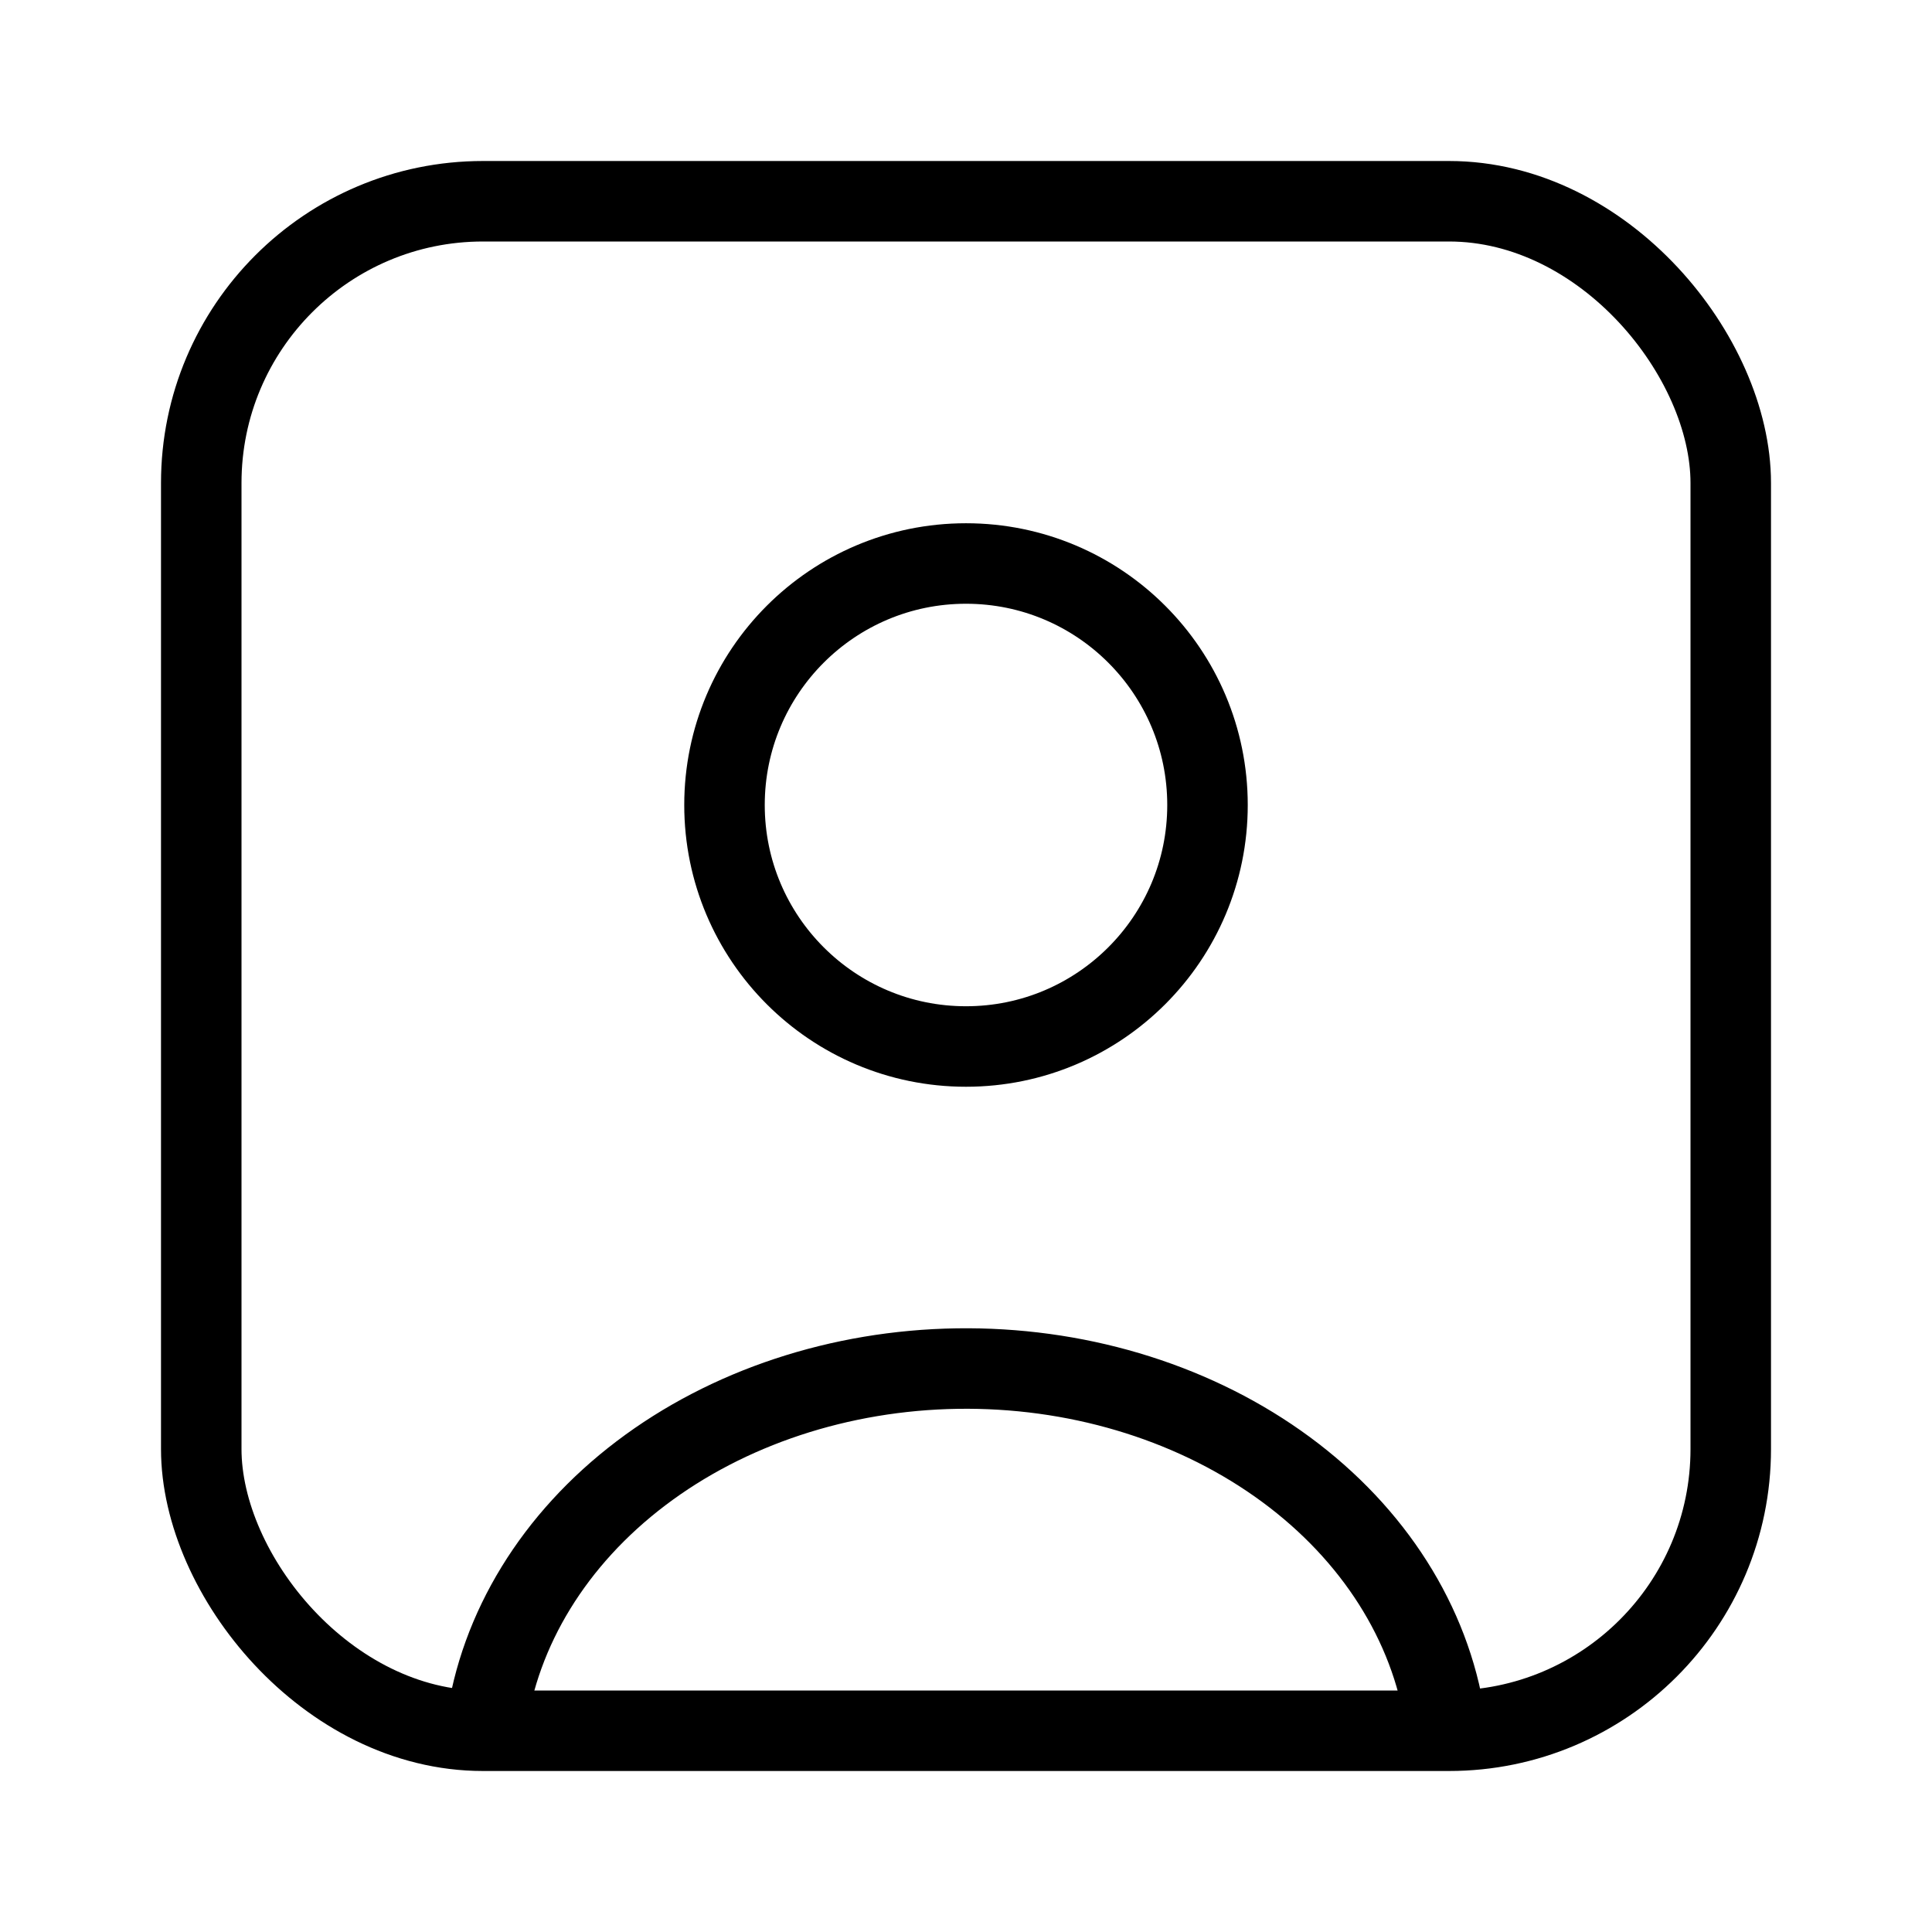 <svg width="24" height="24" viewBox="0 0 24 24" fill="none" xmlns="http://www.w3.org/2000/svg">
<path d="M17.933 21.257C17.717 20.058 16.985 18.964 15.873 18.181C14.761 17.398 13.346 16.979 11.891 17.001C10.435 17.023 9.039 17.485 7.962 18.302C6.886 19.118 6.202 20.233 6.038 21.438" stroke="currentColor"/>
<circle cx="12" cy="10" r="3" stroke="currentColor" stroke-linecap="round"/>
<rect x="2.5" y="2.5" width="19" height="19" rx="3.5" stroke="currentColor"/>
</svg>

